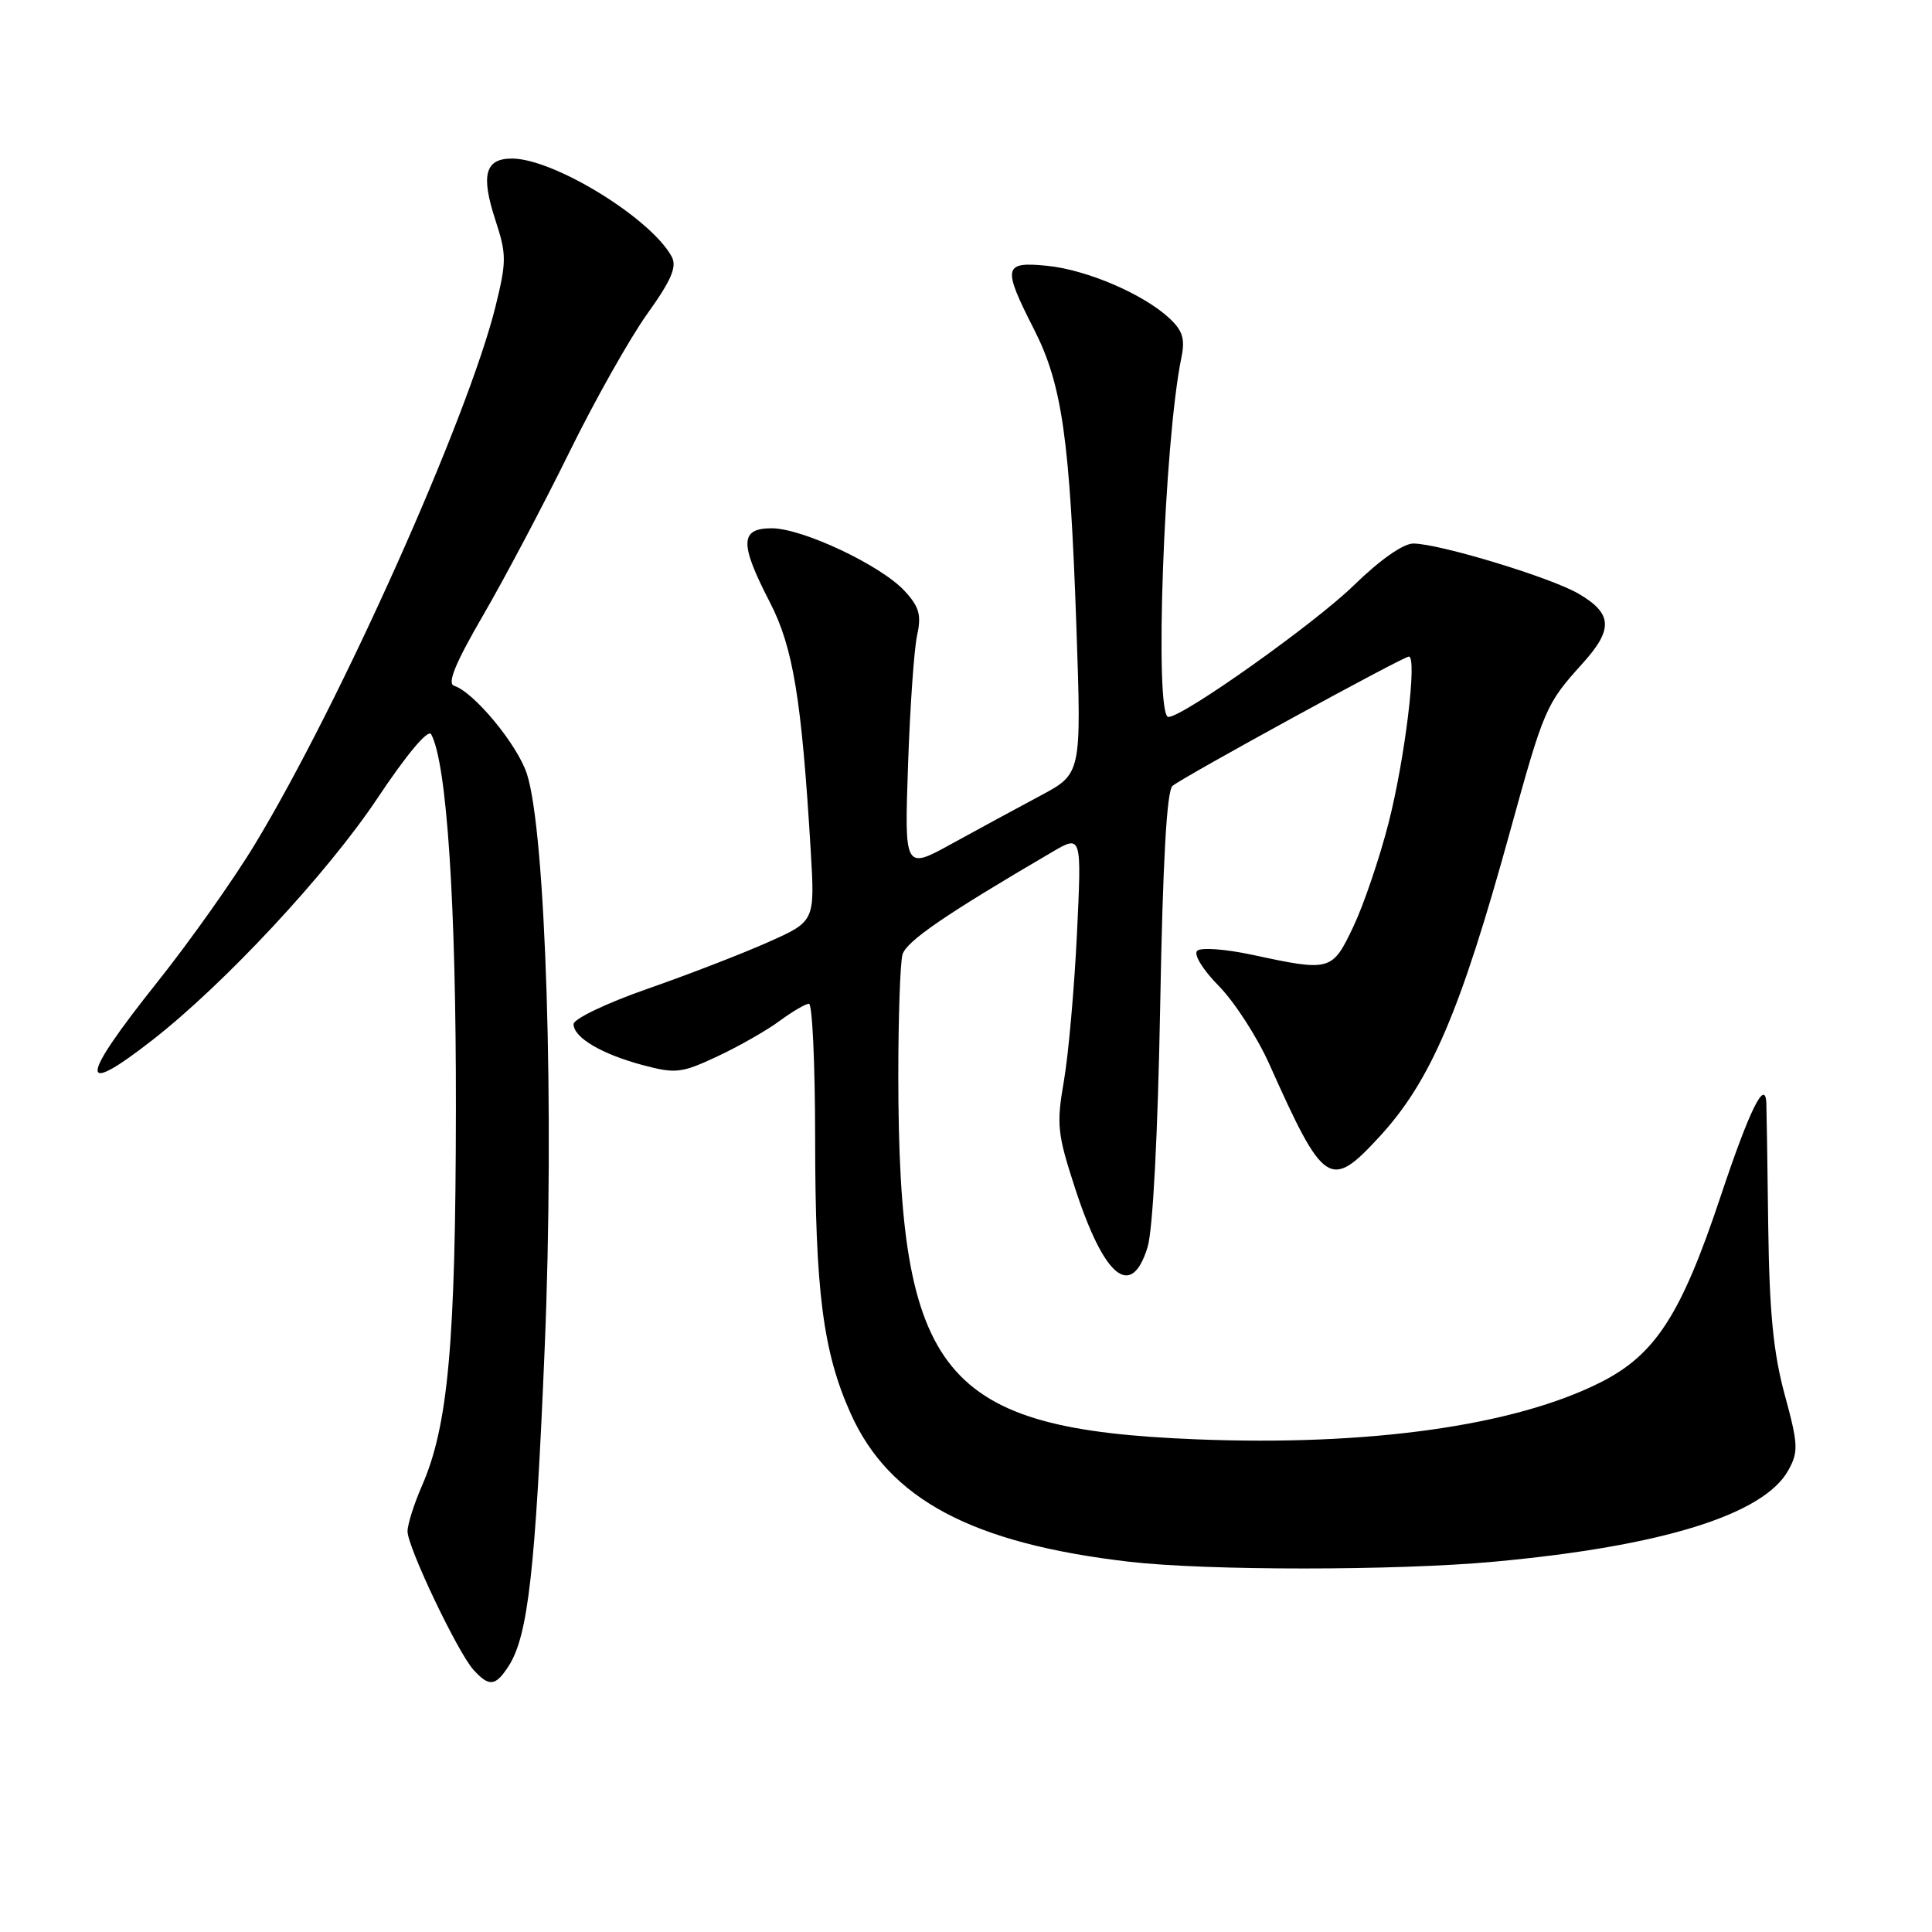 <?xml version="1.0" encoding="UTF-8" standalone="no"?>
<!DOCTYPE svg PUBLIC "-//W3C//DTD SVG 1.1//EN" "http://www.w3.org/Graphics/SVG/1.1/DTD/svg11.dtd" >
<svg xmlns="http://www.w3.org/2000/svg" xmlns:xlink="http://www.w3.org/1999/xlink" version="1.1" viewBox="0 0 256 256">
 <g >
 <path fill="currentColor"
d=" M 67.40 220.75 C 69.97 216.77 70.95 208.10 72.18 178.48 C 73.48 147.13 72.33 110.33 69.82 102.55 C 68.57 98.68 62.80 91.70 60.17 90.87 C 59.22 90.57 60.35 87.83 64.05 81.47 C 66.91 76.54 72.02 66.87 75.41 59.98 C 78.79 53.09 83.45 44.83 85.75 41.61 C 88.96 37.13 89.72 35.35 89.01 34.02 C 86.29 28.95 73.42 21.03 67.86 21.01 C 64.28 21.00 63.69 23.17 65.63 29.12 C 67.13 33.70 67.13 34.62 65.67 40.56 C 62.03 55.30 45.17 93.01 33.80 111.83 C 31.00 116.47 25.17 124.71 20.85 130.13 C 10.52 143.10 10.30 145.52 20.16 137.84 C 29.72 130.40 43.39 115.71 50.00 105.79 C 53.89 99.95 56.73 96.56 57.13 97.29 C 59.21 101.10 60.44 119.72 60.41 147.00 C 60.37 178.03 59.39 188.92 55.91 196.88 C 54.86 199.28 54.00 202.00 54.00 202.91 C 54.00 204.99 60.63 218.92 62.73 221.25 C 64.81 223.55 65.66 223.46 67.40 220.75 Z  M 198.00 206.93 C 220.25 204.89 233.76 200.68 236.98 194.79 C 238.32 192.35 238.27 191.36 236.48 184.79 C 234.98 179.27 234.45 173.86 234.30 162.50 C 234.20 154.25 234.08 146.91 234.05 146.19 C 233.91 142.80 231.80 147.10 227.99 158.53 C 222.75 174.26 219.33 179.54 212.00 183.21 C 200.60 188.93 181.39 191.63 158.56 190.72 C 124.79 189.38 119.05 182.38 119.03 142.50 C 119.03 134.80 119.28 127.60 119.58 126.50 C 120.07 124.74 125.18 121.23 139.41 112.90 C 143.33 110.61 143.33 110.61 142.70 123.78 C 142.35 131.02 141.57 139.78 140.97 143.25 C 139.97 149.01 140.10 150.23 142.46 157.47 C 146.33 169.34 149.91 172.24 152.06 165.25 C 152.76 162.99 153.42 150.26 153.73 133.27 C 154.08 114.08 154.60 104.75 155.37 104.13 C 156.93 102.86 185.92 87.00 186.68 87.00 C 187.81 87.00 186.17 100.51 184.00 109.02 C 182.81 113.66 180.72 119.84 179.35 122.73 C 176.53 128.69 176.31 128.75 166.00 126.53 C 162.37 125.75 159.11 125.51 158.63 125.99 C 158.13 126.47 159.39 128.51 161.52 130.67 C 163.59 132.78 166.59 137.43 168.19 141.00 C 175.42 157.17 176.25 157.71 182.76 150.65 C 189.56 143.27 193.49 134.10 200.06 110.28 C 204.59 93.86 204.83 93.30 209.66 87.95 C 213.80 83.38 213.68 81.30 209.15 78.66 C 205.49 76.52 190.81 72.06 187.29 72.02 C 185.95 72.01 182.88 74.16 179.41 77.54 C 174.22 82.61 156.77 95.00 154.82 95.00 C 152.92 95.00 154.23 58.58 156.54 47.38 C 157.05 44.91 156.72 43.82 154.95 42.17 C 151.52 38.97 144.02 35.75 138.75 35.22 C 132.95 34.64 132.80 35.36 137.00 43.61 C 140.74 50.96 141.76 58.10 142.63 83.12 C 143.30 102.52 143.30 102.52 137.90 105.41 C 134.93 106.99 129.65 109.86 126.17 111.77 C 119.84 115.26 119.84 115.26 120.32 101.38 C 120.58 93.75 121.12 86.01 121.52 84.19 C 122.11 81.50 121.81 80.41 119.87 78.31 C 116.74 74.91 106.34 70.00 102.25 70.00 C 98.04 70.00 97.99 72.01 101.98 79.74 C 105.10 85.76 106.22 92.60 107.43 112.80 C 107.98 122.09 107.98 122.09 101.74 124.86 C 98.31 126.39 91.11 129.17 85.75 131.04 C 80.39 132.91 76.00 135.01 76.00 135.70 C 76.00 137.48 79.72 139.68 85.20 141.14 C 89.53 142.29 90.31 142.20 95.05 139.98 C 97.89 138.65 101.60 136.54 103.30 135.28 C 105.00 134.03 106.75 133.00 107.19 133.00 C 107.64 133.00 108.00 140.99 108.01 150.75 C 108.02 171.08 109.05 179.12 112.71 187.28 C 117.81 198.67 128.81 204.52 149.63 206.94 C 159.92 208.13 184.99 208.13 198.00 206.93 Z "/>
</g>
</svg>